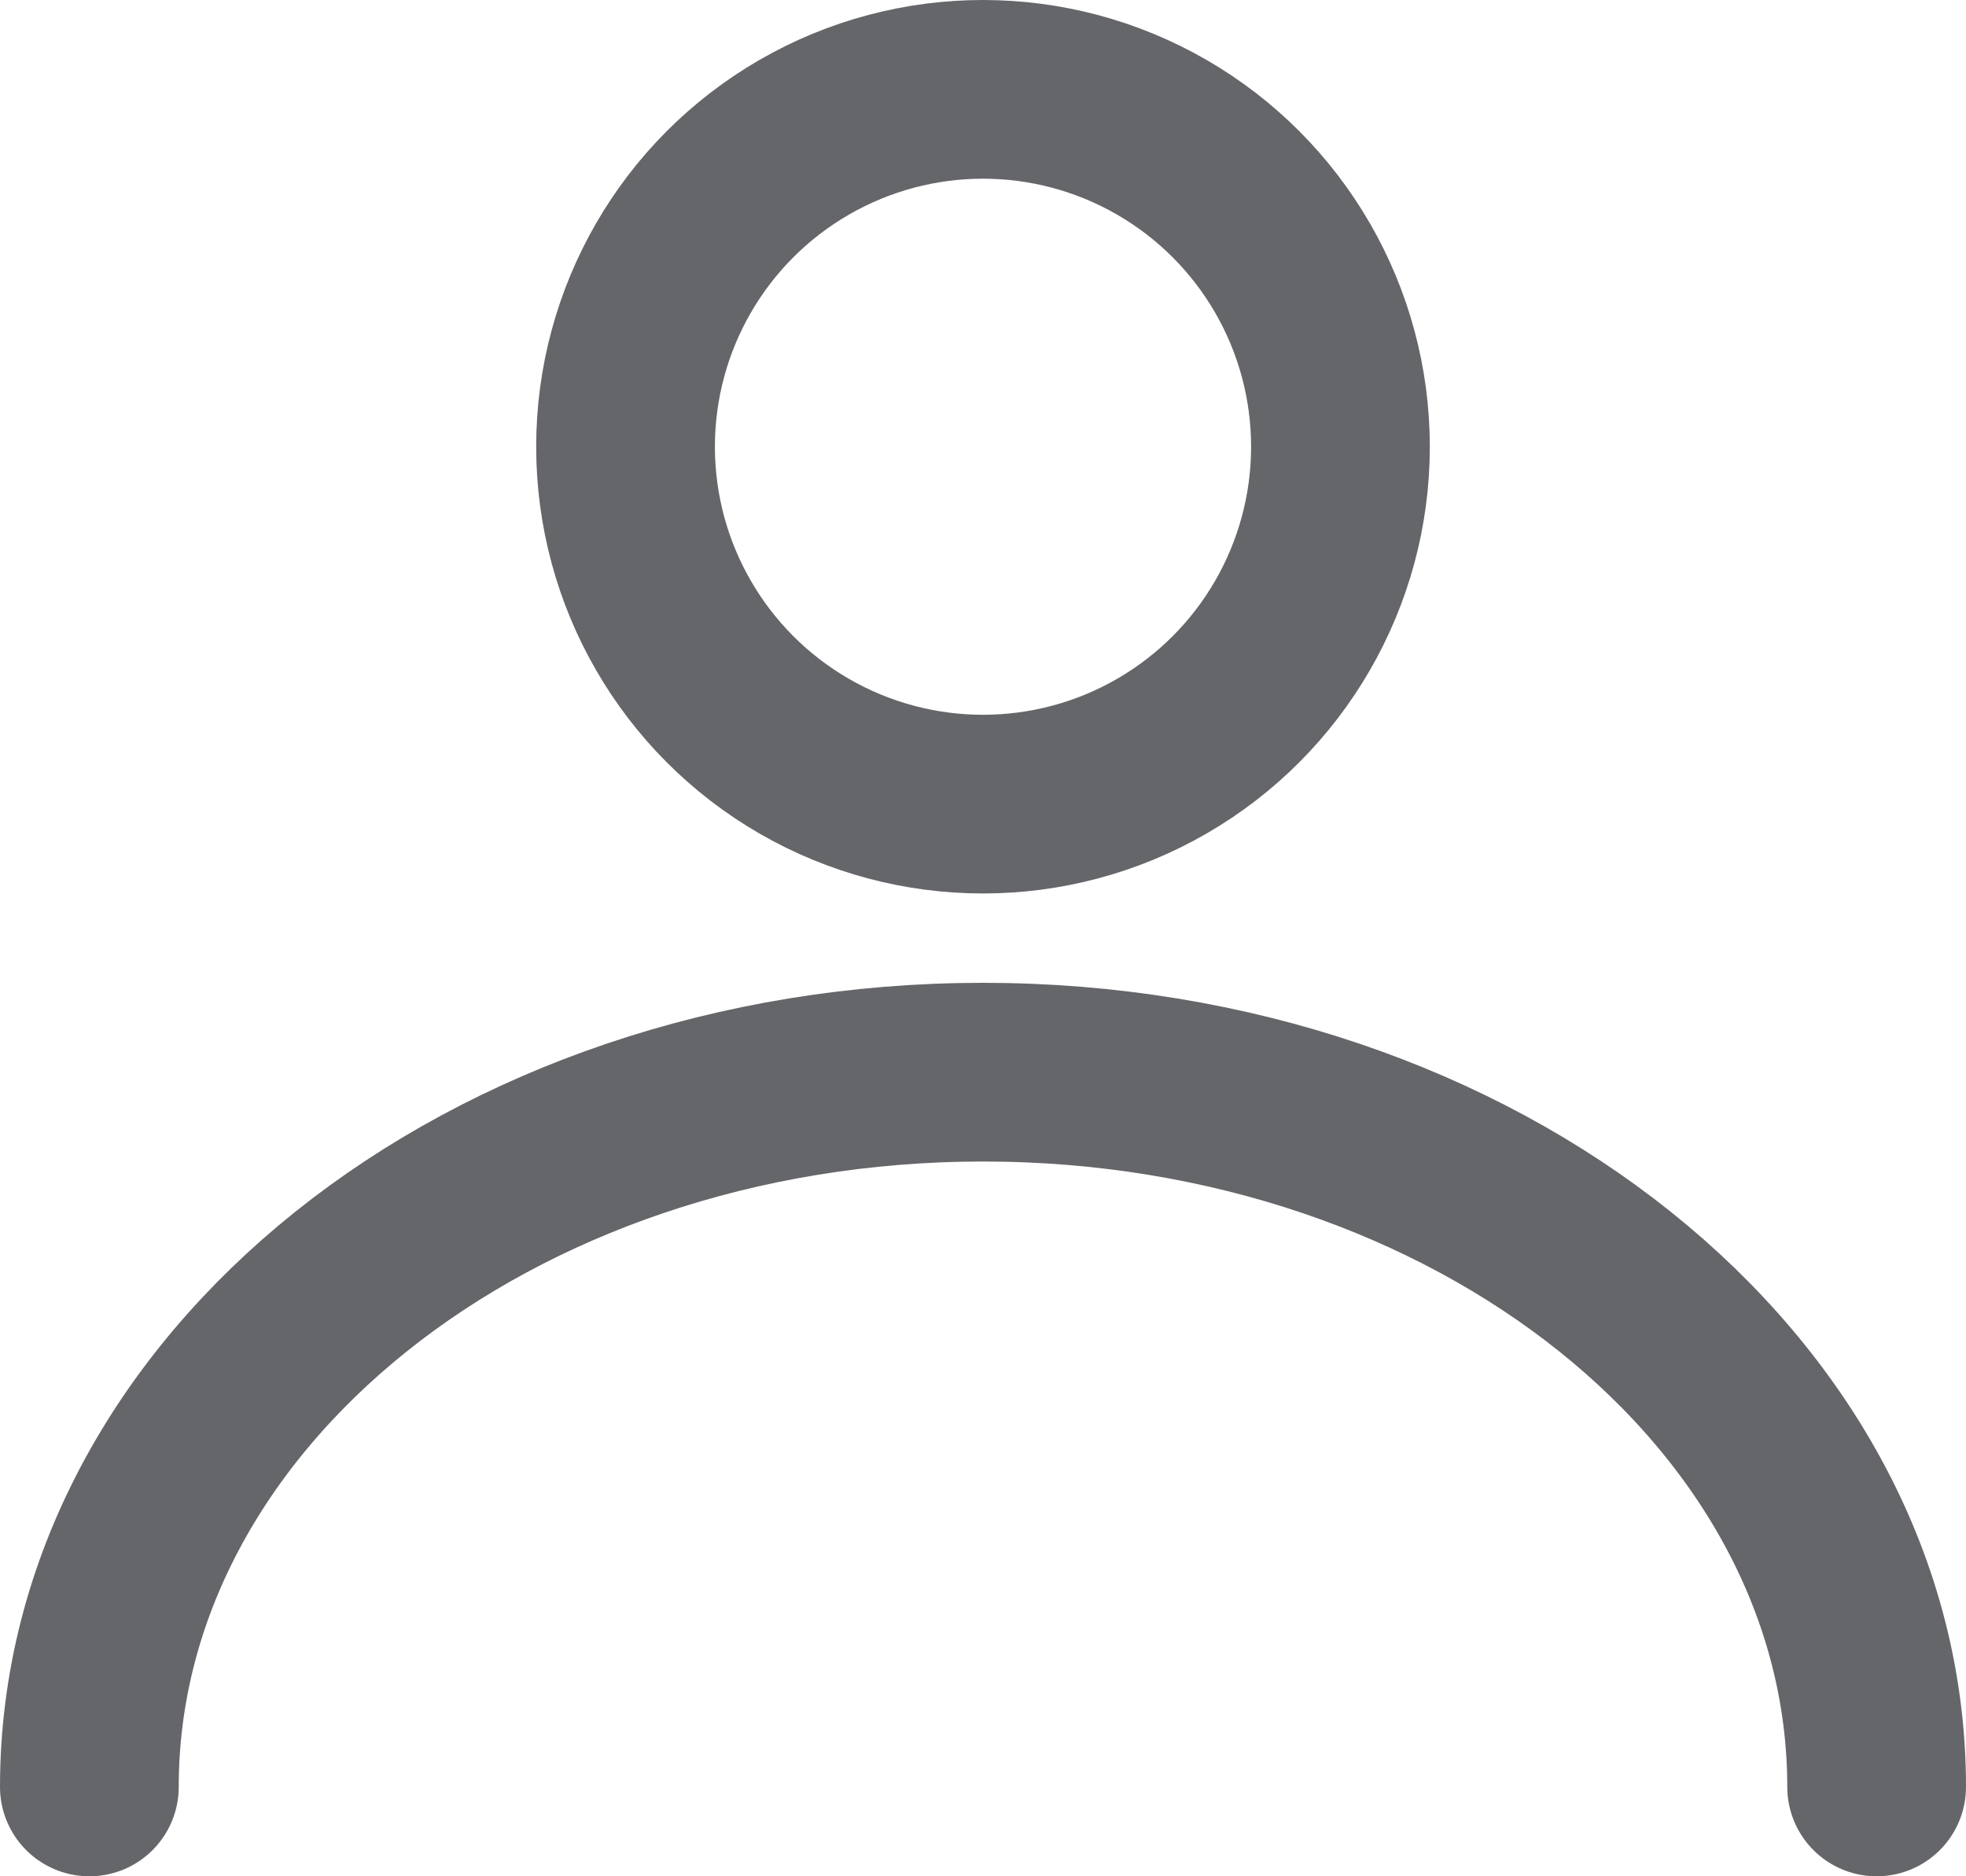 <svg width="22" height="21" viewBox="0 0 22 21" fill="none" xmlns="http://www.w3.org/2000/svg">
<circle cx="11" cy="5" r="4" stroke="#656669" stroke-width="2" stroke-linecap="round" stroke-linejoin="round"/>
<path d="M21 20C21 15.582 16.523 12 11 12C5.477 12 1 15.582 1 20" stroke="#656669" stroke-width="2" stroke-linecap="round" stroke-linejoin="round"/>
</svg>
